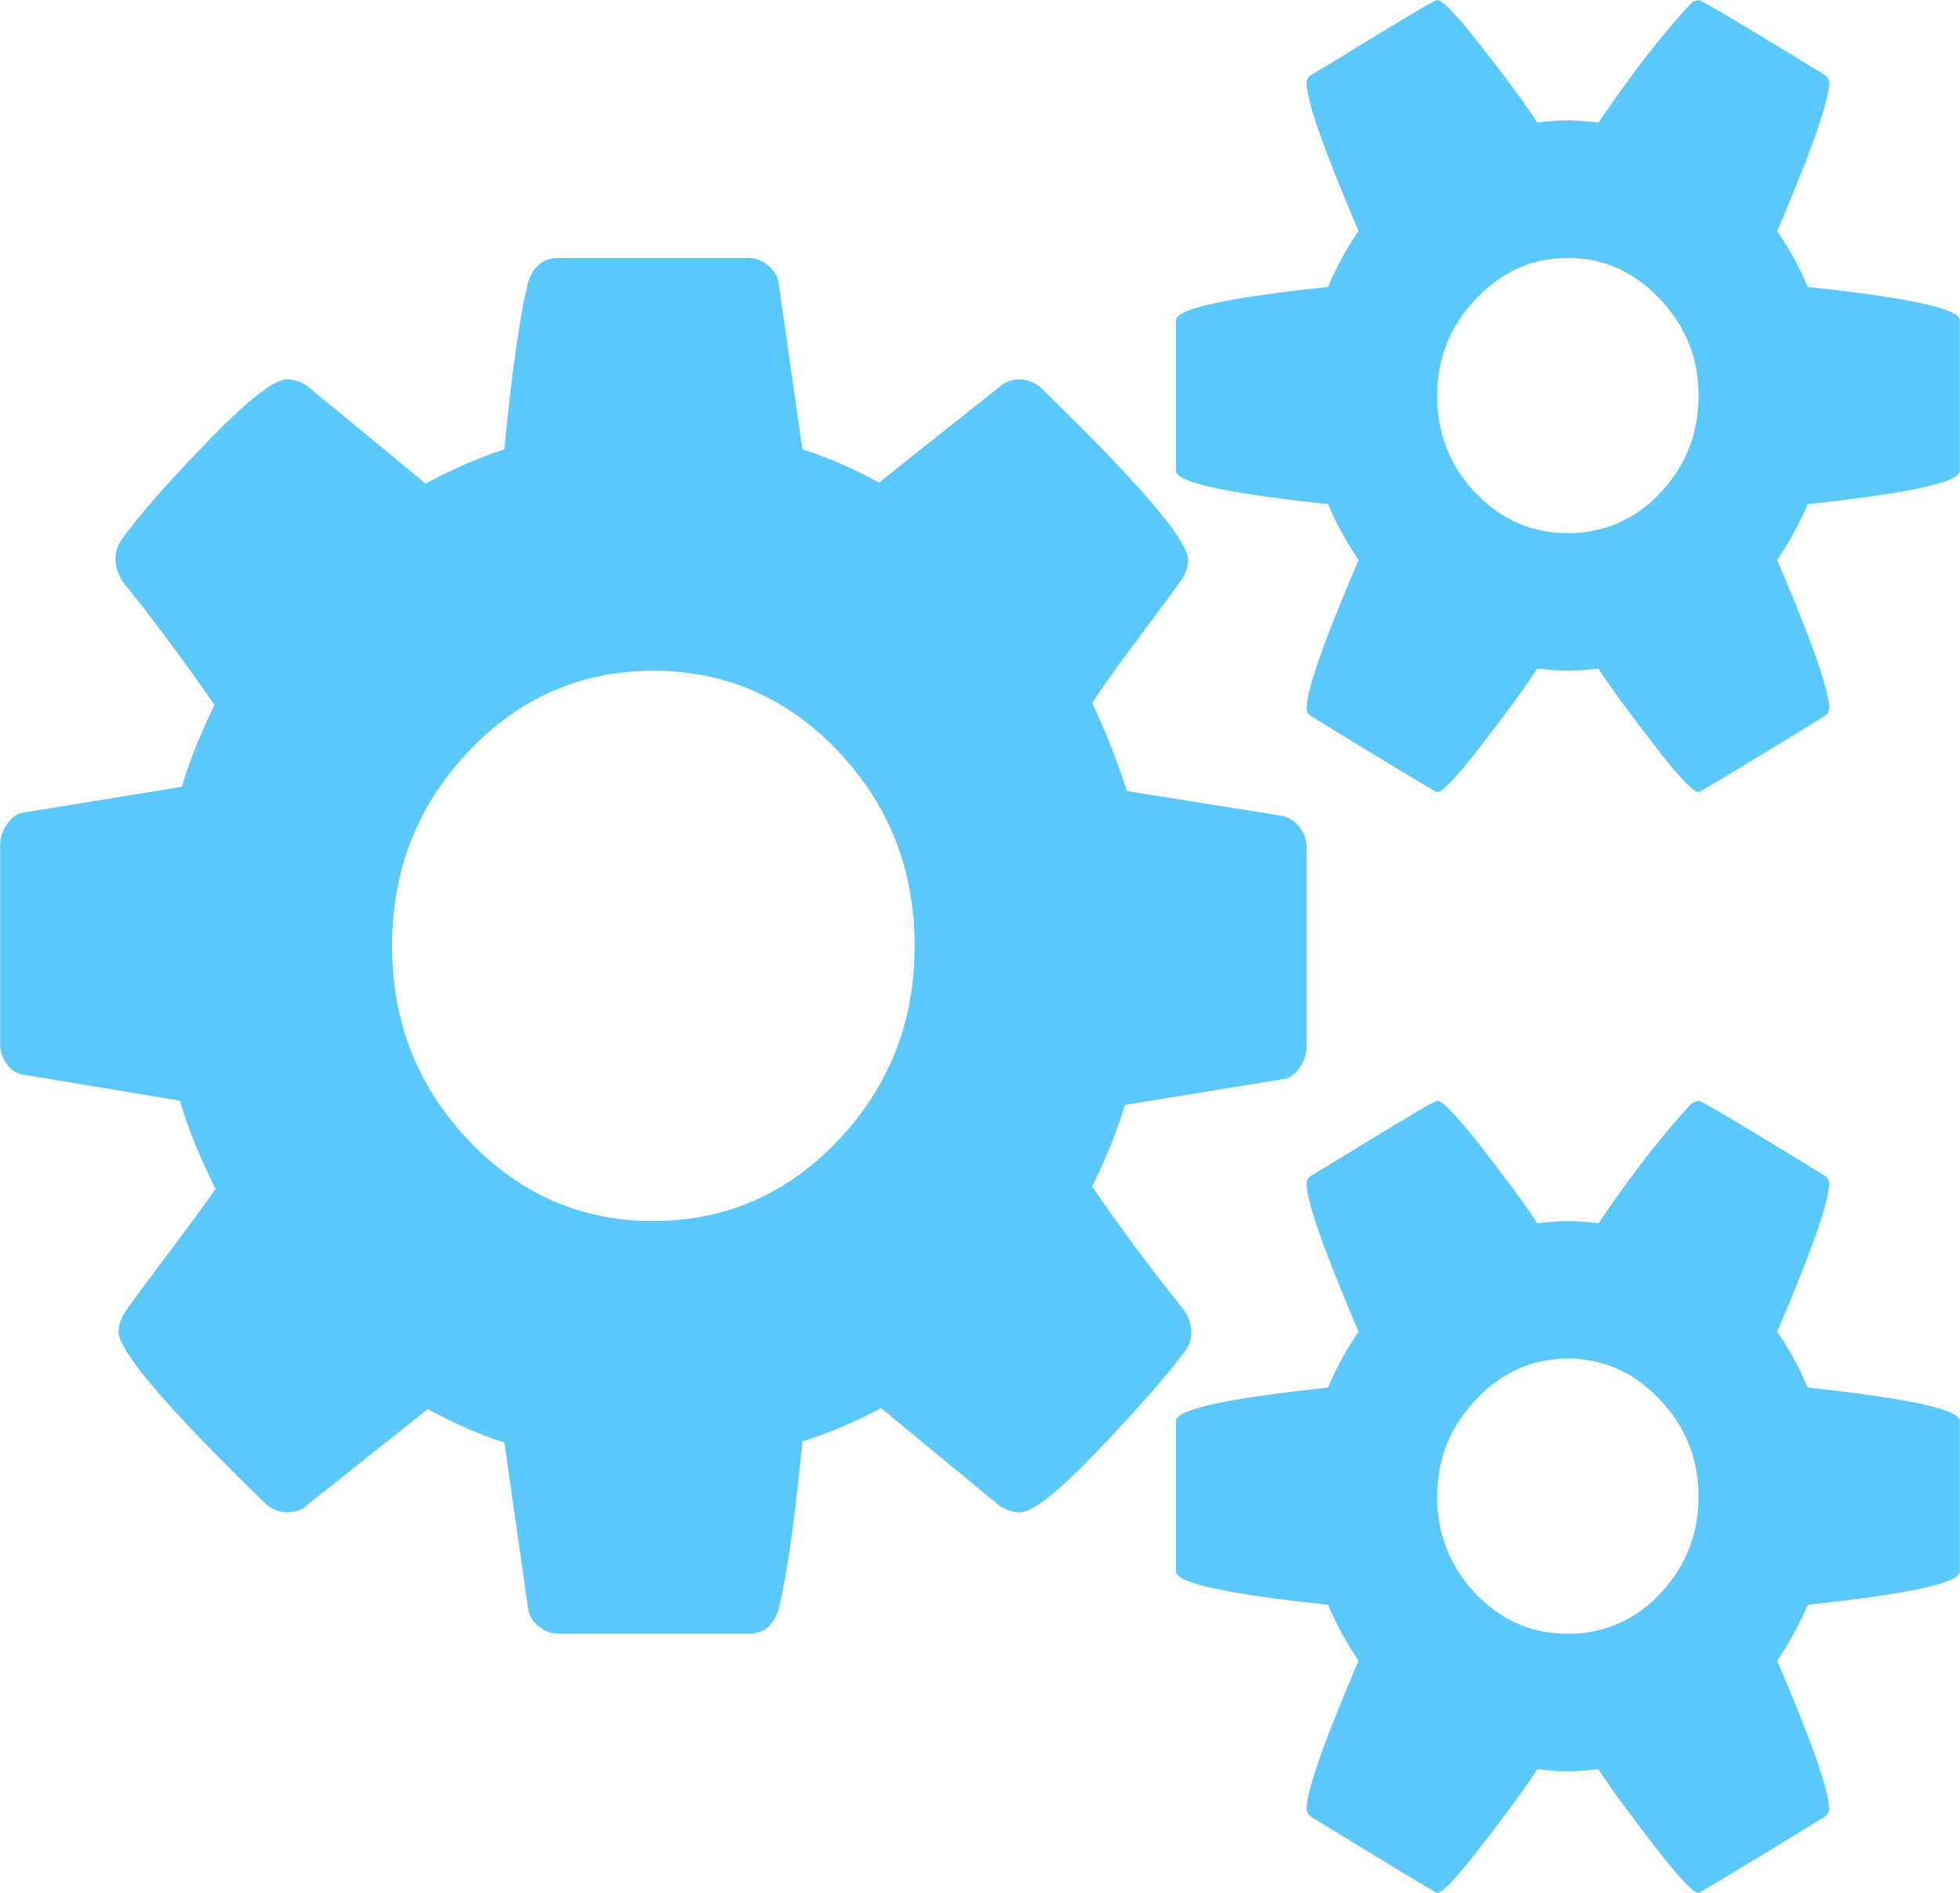 <svg width="29" height="28" xmlns="http://www.w3.org/2000/svg" xmlns:xlink="http://www.w3.org/1999/xlink" xmlns:svgjs="http://svgjs.com/svgjs" viewBox="0.003 0 28.995 28" fill="#5ac8fb"><svg xmlns="http://www.w3.org/2000/svg" width="29" height="28" viewBox="2 1.982 27.991 27.031"><path paint-order="stroke fill markers" fill-rule="evenodd" d="M11.33 19.42c-1.03 0-1.91-.385-2.638-1.152-.73-.768-1.094-1.694-1.094-2.778 0-1.085.365-2.011 1.094-2.779.729-.767 1.608-1.15 2.638-1.15 1.03 0 1.91.383 2.64 1.15.728.768 1.092 1.694 1.092 2.779 0 1.084-.364 2.01-1.093 2.778-.729.767-1.609 1.151-2.639 1.151zm14.382 5.318a1.754 1.754 0 0 1-1.32.575c-.514 0-.954-.191-1.318-.575a1.945 1.945 0 0 1-.547-1.39c0-.531.184-.992.554-1.38.37-.39.806-.584 1.312-.584.505 0 .942.195 1.312.583.37.39.554.85.554 1.382 0 .542-.182 1.005-.547 1.389zm0-15.718a1.753 1.753 0 0 1-1.32.575c-.514 0-.954-.192-1.318-.575a1.944 1.944 0 0 1-.547-1.39c0-.531.184-.992.554-1.38.37-.39.806-.584 1.312-.584.505 0 .942.194 1.312.583.37.39.554.85.554 1.382 0 .542-.182 1.005-.547 1.389zm-5.153 4.773a.423.423 0 0 0-.248-.16l-2.216-.354a10.85 10.85 0 0 0-.496-1.258c.146-.225.365-.532.656-.921.292-.39.496-.666.613-.83a.533.533 0 0 0 .102-.291c0-.276-.7-1.095-2.1-2.456a.47.47 0 0 0-.306-.123.415.415 0 0 0-.291.108l-1.72 1.366a6.242 6.242 0 0 0-1.094-.476l-.336-2.349a.401.401 0 0 0-.145-.268.432.432 0 0 0-.292-.115H9.975c-.224 0-.37.123-.438.368-.116.47-.228 1.259-.335 2.364a6.899 6.899 0 0 0-1.123.491L6.403 7.508a.51.51 0 0 0-.306-.108c-.185 0-.569.302-1.152.906-.583.604-.982 1.06-1.196 1.366a.464.464 0 0 0-.102.307c0 .092.034.195.102.307a28.87 28.87 0 0 1 1.312 1.765c-.204.42-.36.809-.466 1.167l-2.26.368c-.087.01-.165.064-.233.161a.517.517 0 0 0-.102.3v2.84c0 .112.034.212.102.299.068.087.15.136.248.145l2.216.369c.116.39.286.809.51 1.259-.156.225-.384.537-.685.936-.301.4-.5.67-.598.814a.532.532 0 0 0-.102.291c0 .276.7 1.095 2.1 2.456a.467.467 0 0 0 .306.123c.126 0 .223-.036.291-.108l1.72-1.366c.399.215.763.374 1.094.476l.335 2.349a.4.4 0 0 0 .146.268.431.431 0 0 0 .292.115h2.711c.224 0 .37-.122.437-.368.117-.48.229-1.274.336-2.379a6.415 6.415 0 0 0 1.122-.476l1.677 1.381c.097.072.199.108.306.108.185 0 .566-.304 1.145-.913.578-.609.979-1.067 1.202-1.374a.406.406 0 0 0 .102-.292.553.553 0 0 0-.102-.307 28.525 28.525 0 0 1-1.312-1.765c.204-.42.36-.808.467-1.167l2.26-.368c.087-.01.165-.064.233-.161a.518.518 0 0 0 .102-.3v-2.84a.474.474 0 0 0-.102-.299zm7.26 8.005a4.362 4.362 0 0 0-.437-.798c.495-1.156.743-1.862.743-2.118 0-.04-.02-.077-.058-.107-1.167-.717-1.77-1.075-1.808-1.075l-.088.03c-.398.42-.845.993-1.34 1.72-.195-.02-.341-.03-.438-.03-.097 0-.243.01-.437.03-.137-.215-.39-.56-.759-1.036s-.593-.714-.67-.714c-.02 0-.166.082-.438.246-.272.163-.559.337-.86.521-.301.185-.471.287-.51.308-.039.03-.058.066-.058.107 0 .256.248.962.743 2.118a4.335 4.335 0 0 0-.437.798c-1.448.154-2.172.313-2.172.476v2.15c0 .163.724.322 2.172.475.117.276.262.542.437.798-.495 1.156-.743 1.862-.743 2.119 0 .04.02.076.058.107 1.186.726 1.788 1.09 1.808 1.09.077 0 .301-.24.67-.722.37-.48.622-.829.759-1.044.194.021.34.031.437.031.097 0 .243-.01.437-.03.136.214.389.562.758 1.043.37.481.593.722.671.722.02 0 .622-.364 1.808-1.09.038-.03.058-.067.058-.107 0-.257-.248-.963-.743-2.119a4.54 4.54 0 0 0 .437-.798c1.448-.153 2.172-.312 2.172-.476v-2.149c0-.163-.724-.322-2.172-.476zm0-15.718a4.362 4.362 0 0 0-.437-.798c.495-1.156.743-1.862.743-2.118 0-.04-.02-.077-.058-.108-1.167-.716-1.77-1.074-1.808-1.074l-.088.03c-.398.42-.845.993-1.34 1.72-.195-.02-.341-.031-.438-.031-.097 0-.243.01-.437.03-.137-.214-.39-.56-.759-1.035-.369-.476-.593-.714-.67-.714-.02 0-.166.082-.438.245-.272.164-.559.338-.86.522-.301.185-.471.287-.51.307-.039.031-.058.067-.058.108 0 .256.248.962.743 2.118a4.335 4.335 0 0 0-.437.798c-1.448.154-2.172.312-2.172.476v2.15c0 .163.724.321 2.172.475.117.276.262.542.437.798-.495 1.157-.743 1.863-.743 2.118 0 .041.02.077.058.108 1.186.727 1.788 1.09 1.808 1.09.077 0 .301-.24.67-.722.37-.48.622-.829.759-1.044.194.02.34.031.437.031.097 0 .243-.01.437-.03.136.214.389.562.758 1.043.37.481.593.722.671.722.02 0 .622-.363 1.808-1.09.038-.031.058-.067.058-.108 0-.255-.248-.961-.743-2.118.174-.256.32-.522.437-.798 1.448-.154 2.172-.312 2.172-.476V6.556c0-.164-.724-.322-2.172-.476z"/></svg></svg>